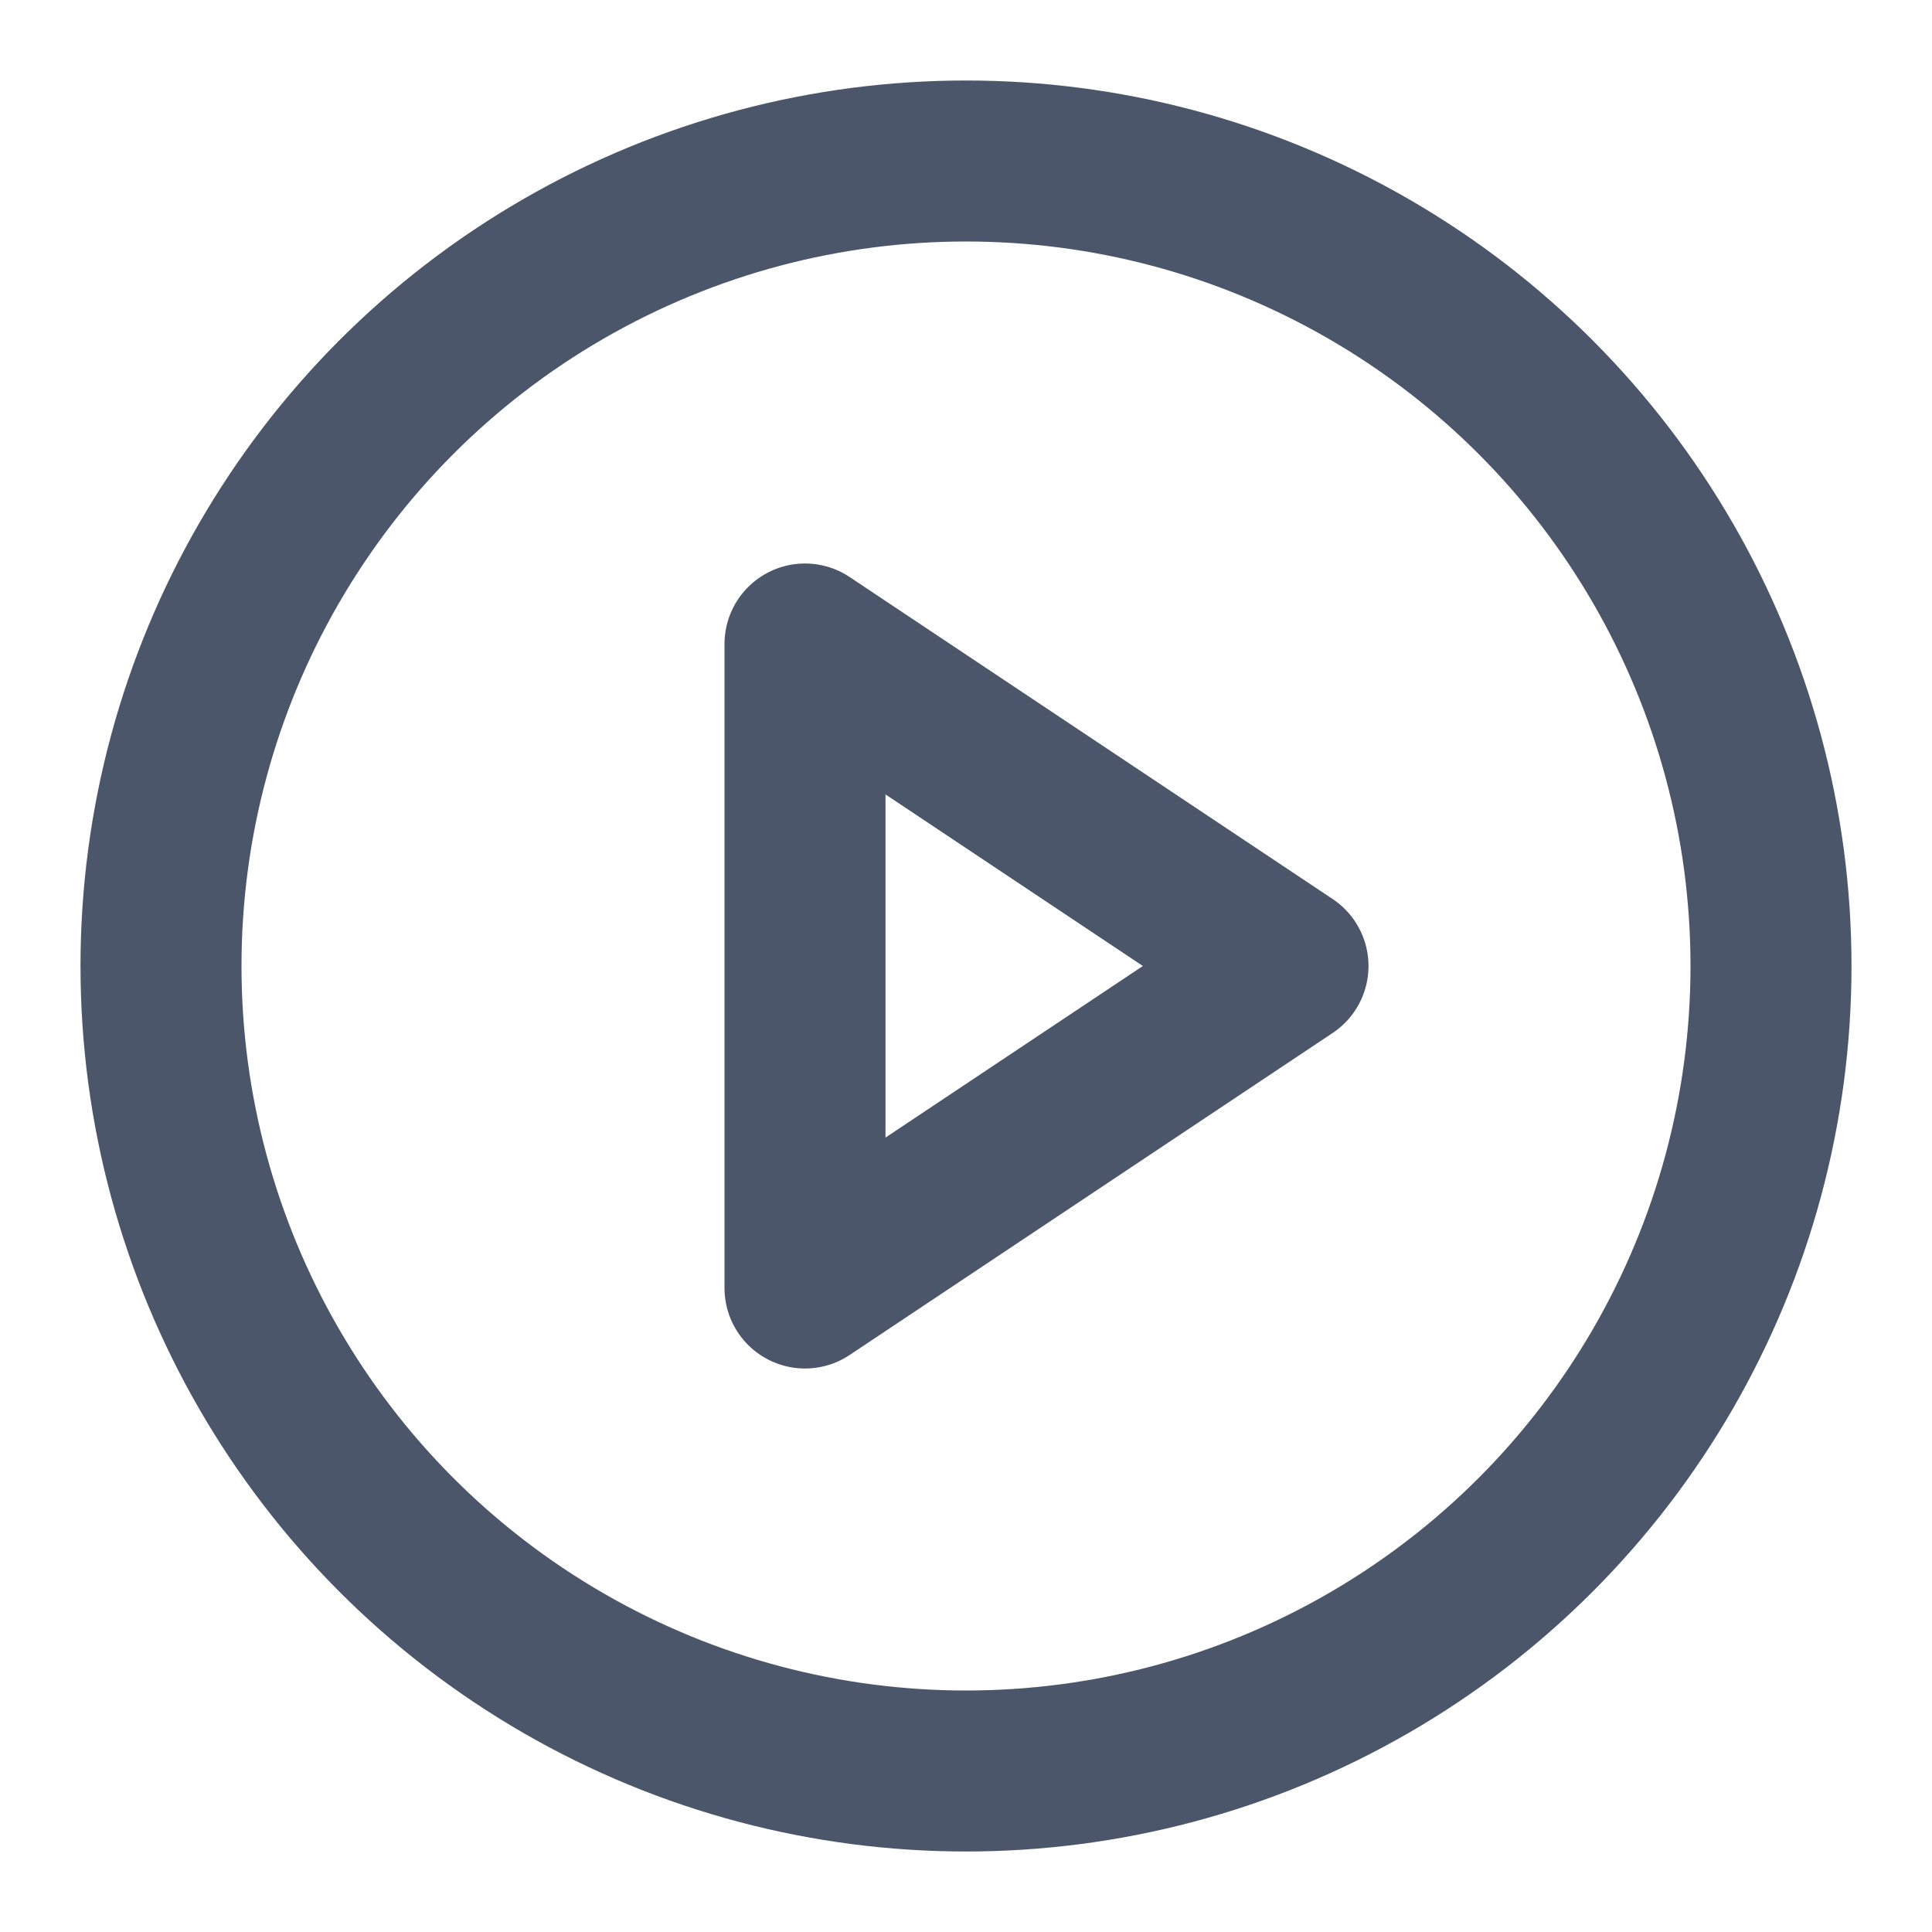 <?xml version="1.0" encoding="UTF-8" standalone="no"?>
<svg
   width="24"
   height="24"
   viewBox="0 0 24 24"
   fill="none"
   stroke="#fff"
   stroke-width="2"
   stroke-linecap="round"
   stroke-linejoin="round"
   class="feather feather-play-circle"
   version="1.1"
   id="svg900"
   sodipodi:docname="play-disabled.svg"
   inkscape:version="1.2-dev (ddf6b8e1ea, 2021-05-15)"
   xmlns:inkscape="http://www.inkscape.org/namespaces/inkscape"
   xmlns:sodipodi="http://sodipodi.sourceforge.net/DTD/sodipodi-0.dtd"
   xmlns="http://www.w3.org/2000/svg"
   xmlns:svg="http://www.w3.org/2000/svg">
  <defs
     id="defs904" />
  <sodipodi:namedview
     id="namedview902"
     pagecolor="#ffffff"
     bordercolor="#666666"
     borderopacity="1.0"
     inkscape:pageshadow="2"
     inkscape:pageopacity="0.0"
     inkscape:pagecheckerboard="false"
     showgrid="false"
     inkscape:zoom="35.166667"
     inkscape:cx="2.6303317"
     inkscape:cy="12"
     inkscape:window-width="1920"
     inkscape:window-height="1043"
     inkscape:window-x="1920"
     inkscape:window-y="0"
     inkscape:window-maximized="1"
     inkscape:current-layer="svg900" />
  <circle
     cx="12"
     cy="12"
     r="10"
     id="circle896"
     style="stroke:#4c566a" />
  <polygon
     points="10 8 16 12 10 16 10 8"
     id="polygon898"
     style="stroke:#4c566a" />
</svg>
